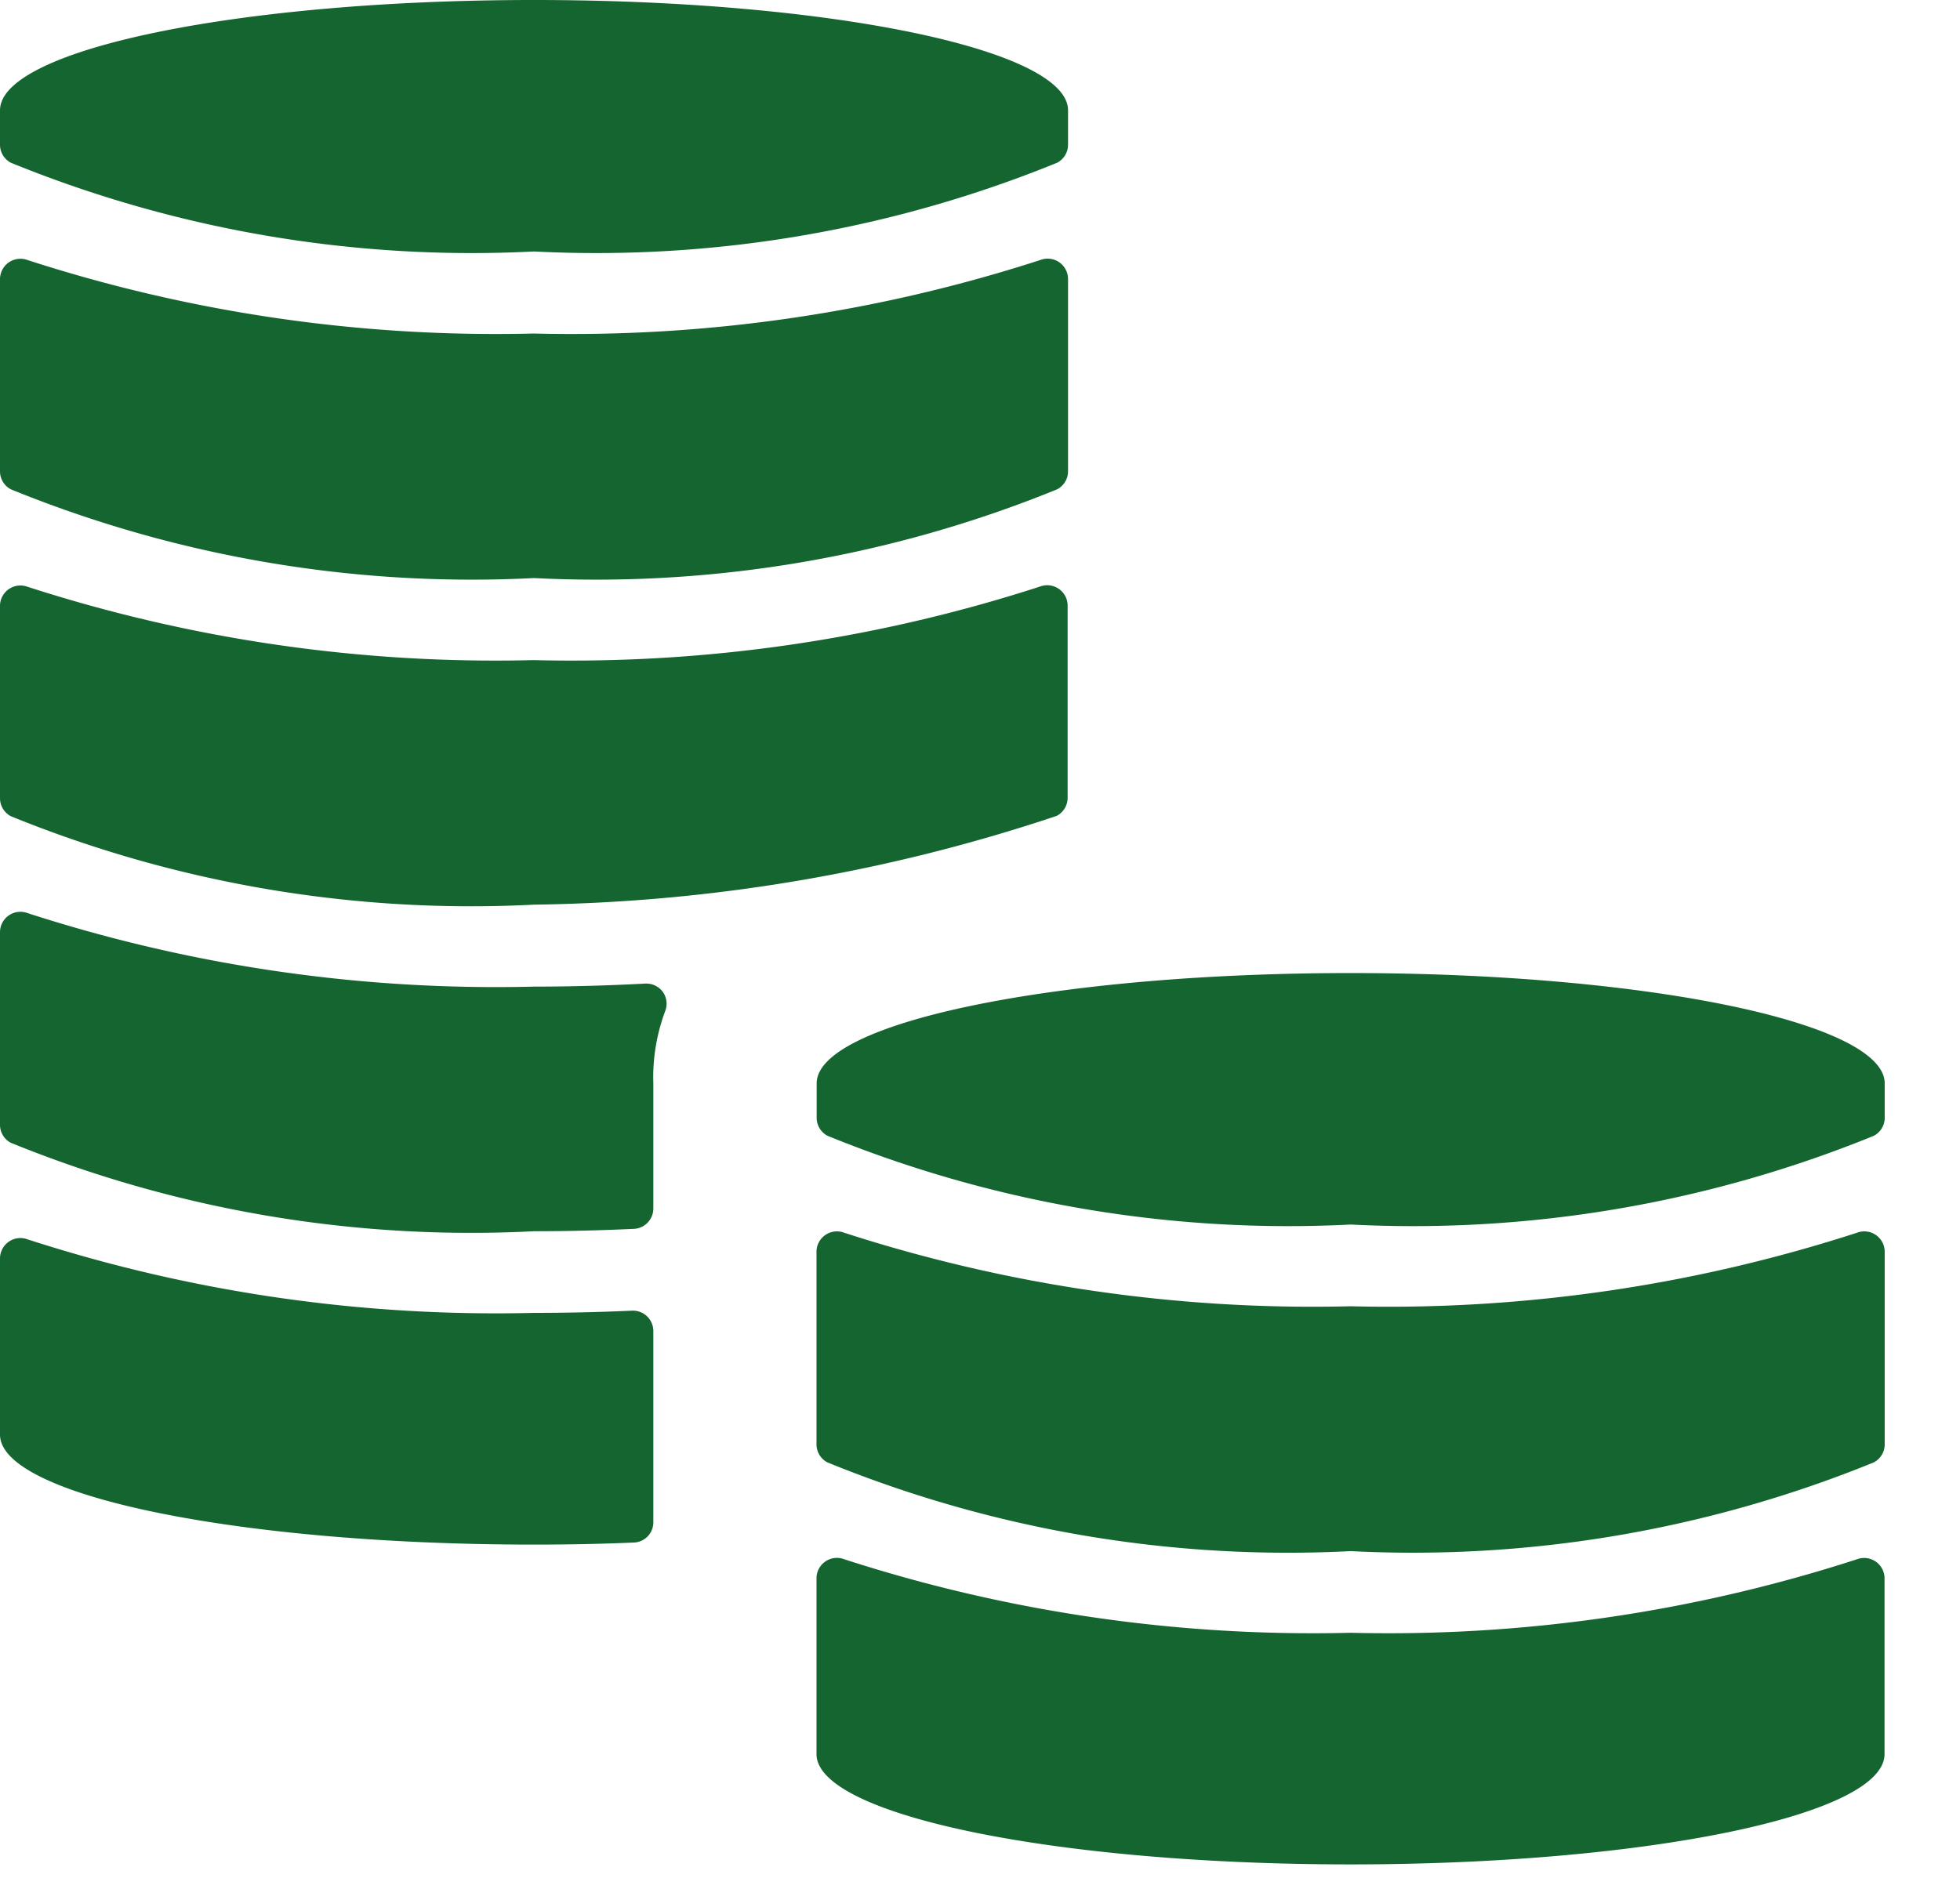 <svg xmlns="http://www.w3.org/2000/svg" width="24" height="23" viewBox="0 0 24 23">
    <g fill="#156530" fill-rule="nonzero">
        <path d="M7.761 18.893A.248.248 0 0 0 8 18.644v-2.341a.25.25 0 0 0-.261-.25c-.4.018-.8.027-1.2.027a18.6 18.6 0 0 1-6.2-.9.25.25 0 0 0-.339.238v2.153c0 .747 2.927 1.347 6.539 1.347.418 0 .825-.008 1.222-.025zM6.539 7.08c2.19.112 4.376-.26 6.406-1.087a.249.249 0 0 0 .133-.221V3.418a.25.25 0 0 0-.341-.233 18.6 18.6 0 0 1-6.2.9 18.6 18.6 0 0 1-6.2-.9.25.25 0 0 0-.337.233v2.355c0 .092.051.177.133.22A14.944 14.944 0 0 0 6.539 7.08zM6.539 3.08c2.19.112 4.376-.26 6.406-1.087a.249.249 0 0 0 .133-.221v-.421C13.078.606 10.151 0 6.539 0 2.927 0 0 .606 0 1.351v.422c0 .092.051.177.133.22A14.944 14.944 0 0 0 6.539 3.08zM6.539 15.08c.427 0 .834-.011 1.223-.029a.25.25 0 0 0 .238-.25v-1.532c-.01-.302.04-.602.145-.885a.248.248 0 0 0-.03-.237.252.252 0 0 0-.216-.1c-.453.024-.908.037-1.36.037a18.6 18.6 0 0 1-6.2-.9.25.25 0 0 0-.339.234v2.359c0 .092.051.177.133.22a14.944 14.944 0 0 0 6.406 1.083zM6.539 11.08a21 21 0 0 0 6.4-1.087.25.25 0 0 0 .134-.221V7.418a.25.25 0 0 0-.341-.233 18.6 18.6 0 0 1-6.2.9 18.6 18.6 0 0 1-6.2-.9.25.25 0 0 0-.332.233v2.359c0 .092.051.177.133.22a14.944 14.944 0 0 0 6.406 1.083zM10.339 15.099a.25.25 0 0 0-.341.233v2.358c0 .093.051.178.133.221 2.03.828 4.218 1.2 6.408 1.087 2.19.112 4.376-.26 6.406-1.087a.25.25 0 0 0 .133-.221v-2.358a.25.25 0 0 0-.341-.233 18.6 18.6 0 0 1-6.2.9 18.6 18.6 0 0 1-6.198-.9zM16.539 19.998a18.6 18.6 0 0 1-6.2-.9.25.25 0 0 0-.341.233v2.153c0 .747 2.927 1.351 6.539 1.351 3.612 0 6.539-.6 6.539-1.351v-2.152a.25.25 0 0 0-.341-.233 18.6 18.6 0 0 1-6.196.899zM10 13.269v.421c0 .093.051.178.133.221a14.944 14.944 0 0 0 6.406 1.087c2.19.112 4.376-.26 6.406-1.087a.249.249 0 0 0 .133-.221v-.421c0-.745-2.927-1.351-6.539-1.351-3.612 0-6.539.606-6.539 1.351z"/>
    </g>
</svg>
